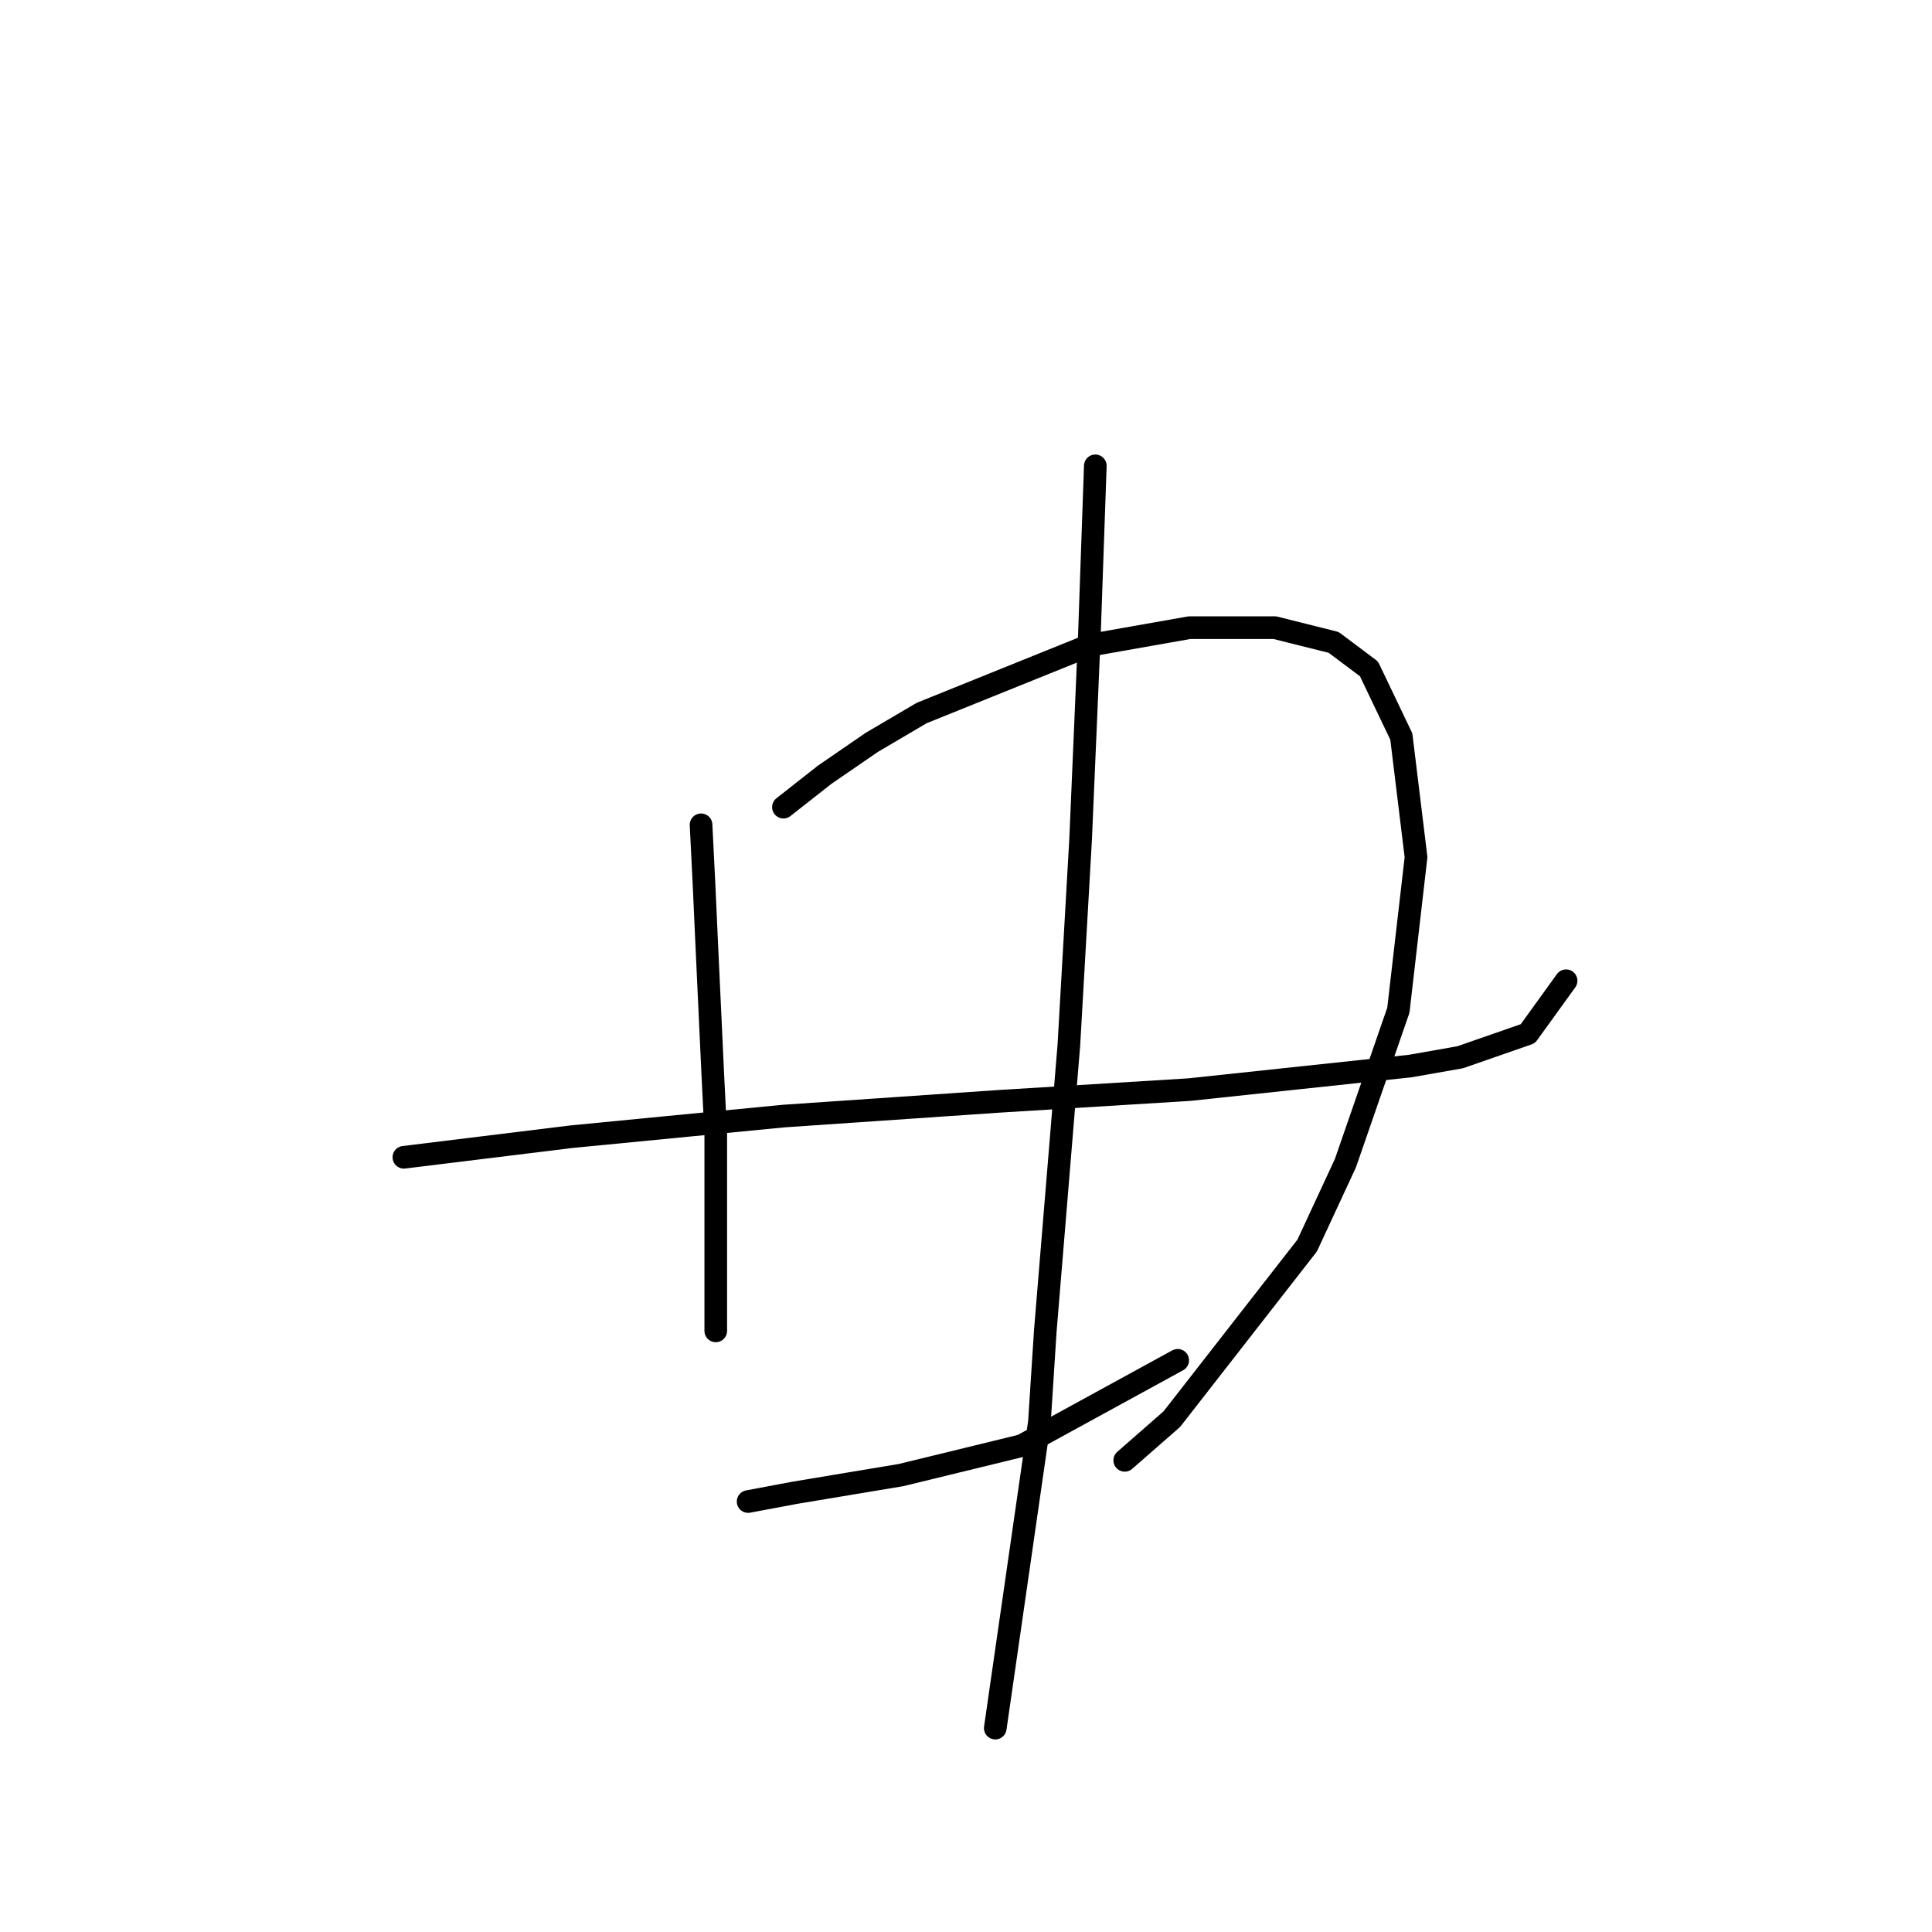 <?xml version="1.0" standalone="no"?>
    <svg width="256" height="256" xmlns="http://www.w3.org/2000/svg" version="1.1">
    <polyline stroke="black" stroke-width="3" stroke-linecap="round" fill="transparent" stroke-linejoin="round" points="53.515 153.346 75.738 150.617 103.809 147.888 132.27 145.939 157.611 144.379 186.852 141.26 193.48 140.091 202.447 136.972 207.515 129.954 207.515 129.954 " />
        <polyline stroke="black" stroke-width="3" stroke-linecap="round" fill="transparent" stroke-linejoin="round" points="92.893 109.291 93.282 117.088 93.672 125.665 94.452 142.43 94.842 150.227 94.842 163.483 94.842 173.23 94.842 176.349 94.842 176.349 " />
        <polyline stroke="black" stroke-width="3" stroke-linecap="round" fill="transparent" stroke-linejoin="round" points="103.809 106.952 109.267 102.663 115.505 98.374 122.133 94.476 144.356 85.509 157.611 83.169 168.918 83.169 176.715 85.119 181.394 88.628 185.682 97.595 187.632 113.579 185.292 133.853 178.275 154.126 173.206 165.043 155.272 188.045 149.034 193.503 149.034 193.503 " />
        <polyline stroke="black" stroke-width="3" stroke-linecap="round" fill="transparent" stroke-linejoin="round" points="99.131 198.962 105.368 197.792 112.386 196.622 119.404 195.453 135.389 191.554 156.052 180.248 156.052 180.248 " />
        <polyline stroke="black" stroke-width="3" stroke-linecap="round" fill="transparent" stroke-linejoin="round" points="145.135 61.726 144.356 83.949 143.186 111.24 141.627 138.531 138.508 176.349 137.728 188.435 131.88 228.982 131.88 228.982 " />
        </svg>